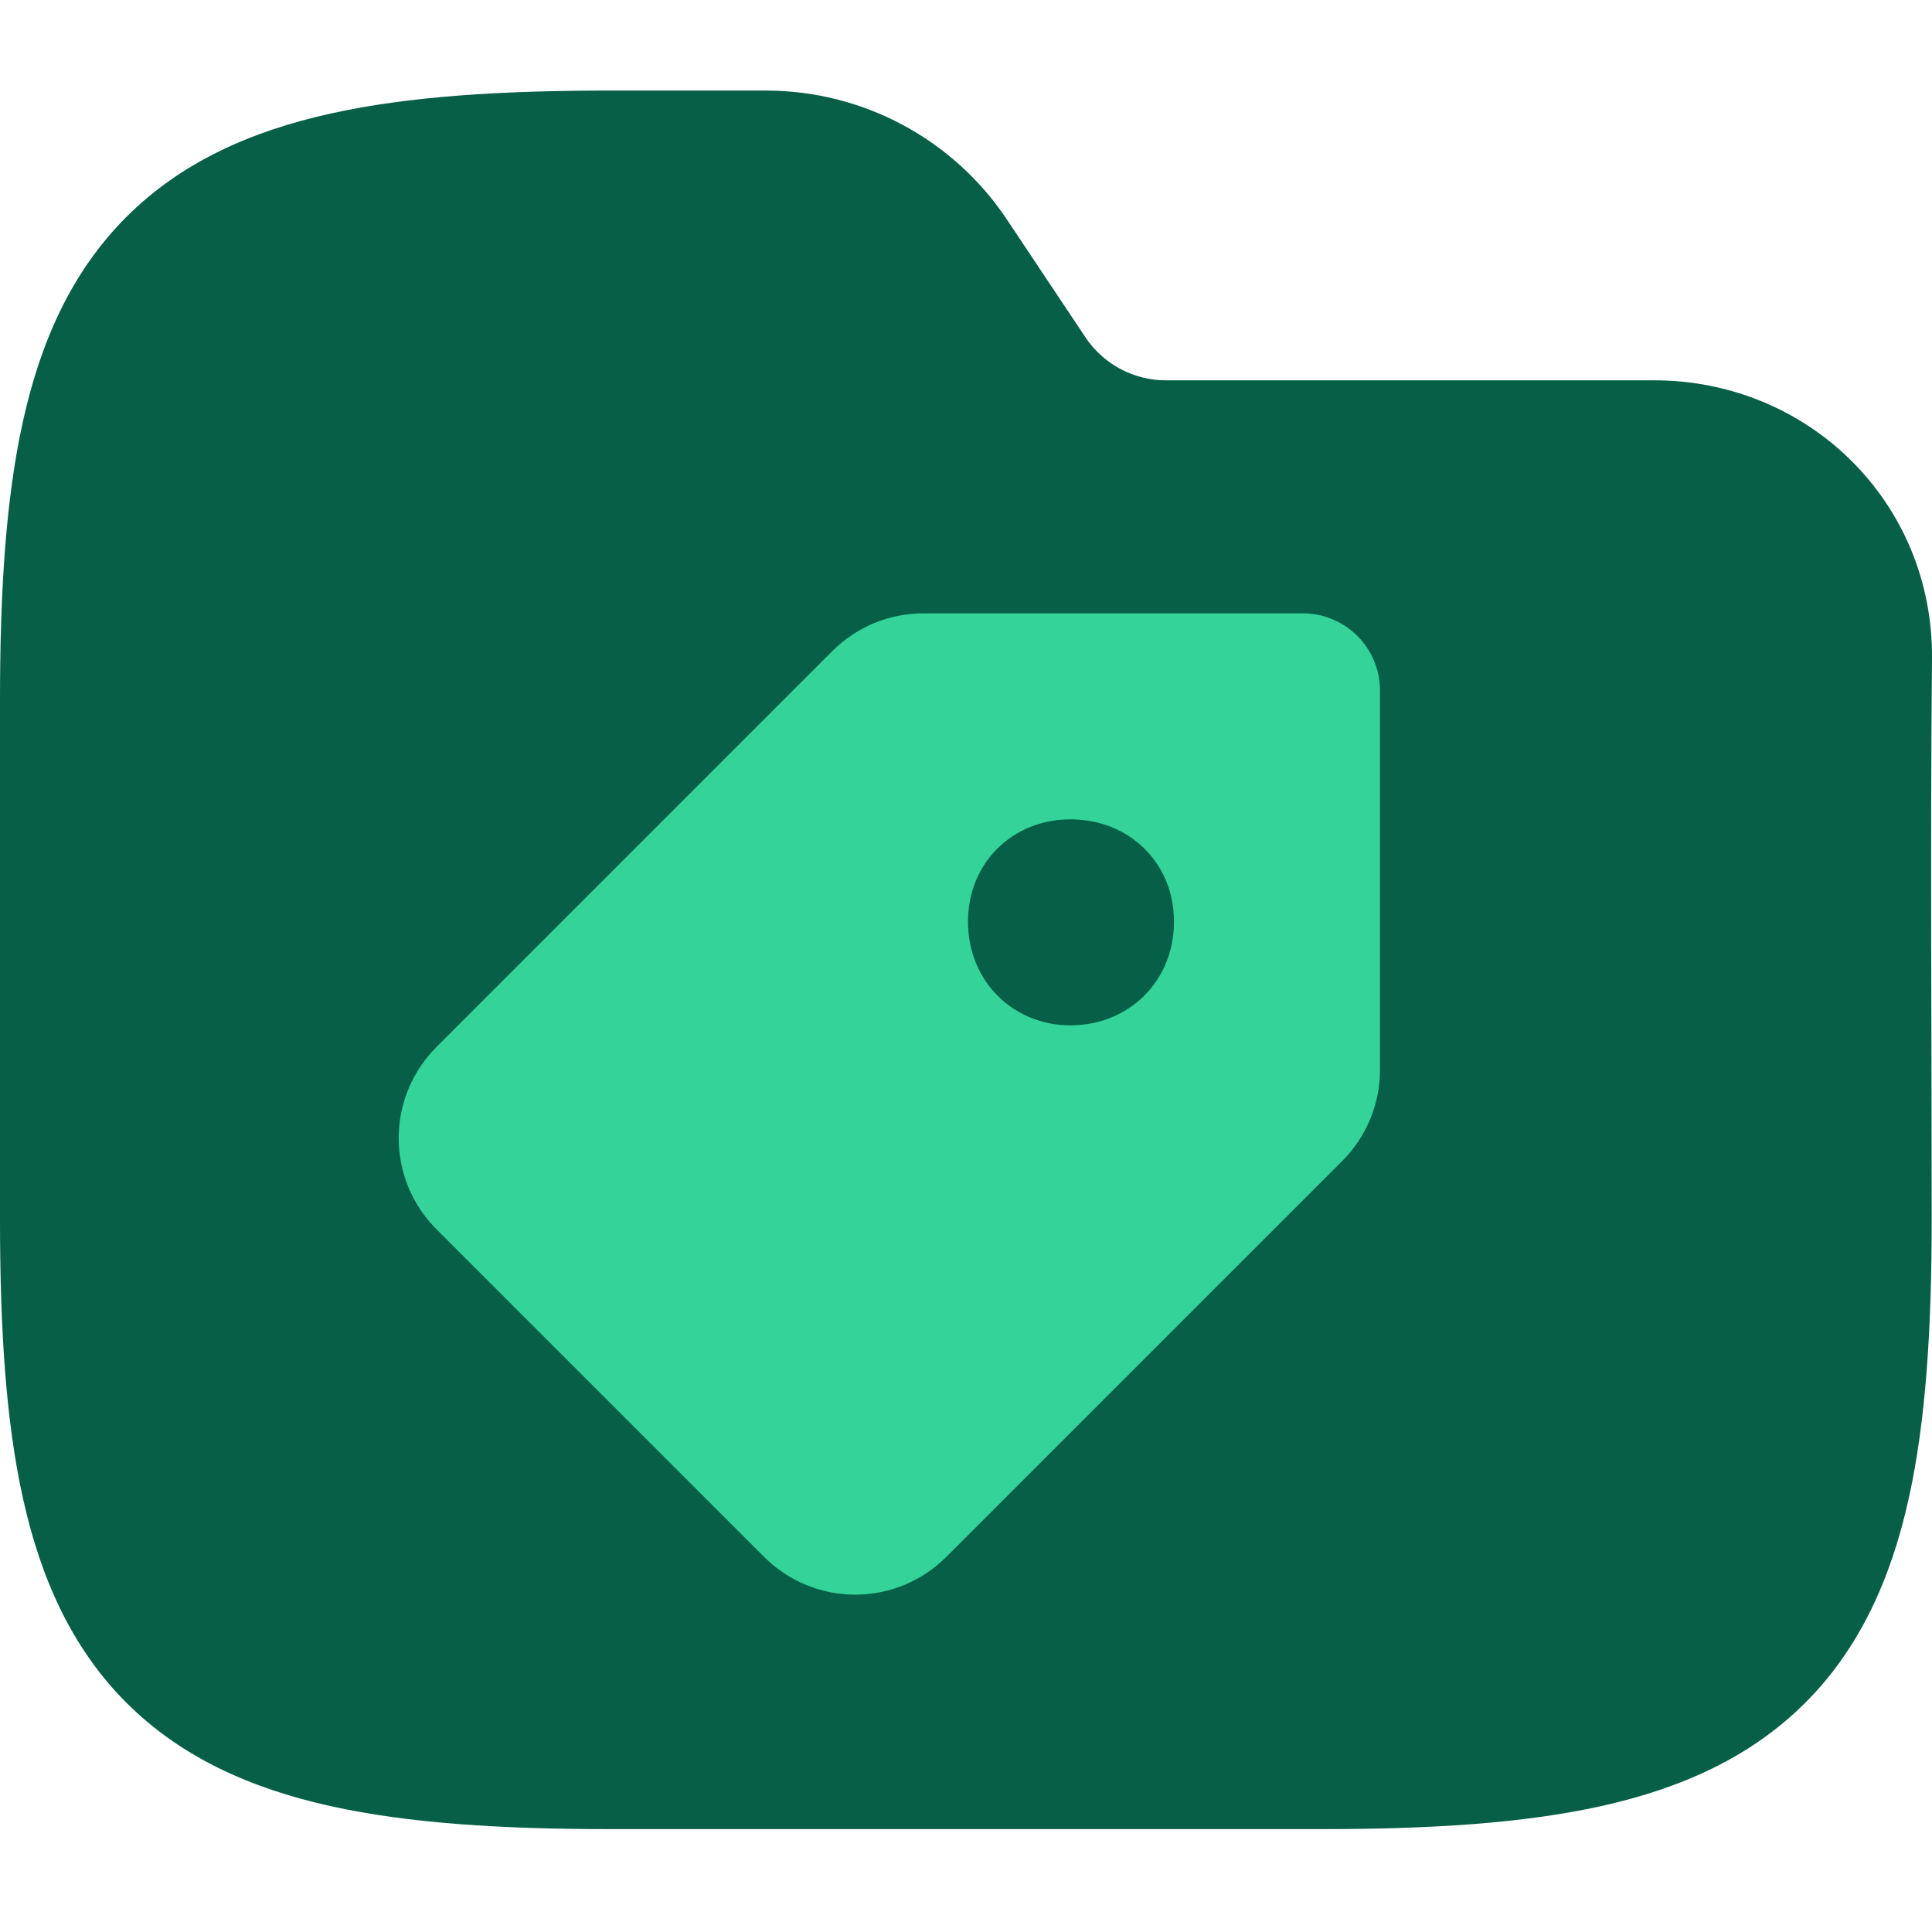<svg width="63" height="63" viewBox="0 0 63 63" fill="none" xmlns="http://www.w3.org/2000/svg">
<g clip-path="url(#clip0_715_2839)">
<path fill-rule="evenodd" clip-rule="evenodd" d="M10.77 3.705C13.323 3.137 16.364 2.953 19.88 2.953H24.975C28.134 2.953 31.084 4.532 32.836 7.161L35.395 10.999C35.98 11.875 36.963 12.402 38.016 12.402H53.938C58.969 12.402 63.047 16.374 63 21.489C62.942 27.58 62.99 33.673 62.99 39.765C62.99 43.281 62.806 46.321 62.239 48.874C61.664 51.463 60.653 53.739 58.869 55.523C57.085 57.307 54.809 58.318 52.22 58.893C49.667 59.46 46.627 59.645 43.111 59.645H19.88C16.364 59.645 13.323 59.46 10.77 58.893C8.181 58.318 5.905 57.307 4.121 55.523C2.337 53.739 1.327 51.463 0.752 48.874C0.184 46.321 0 43.281 0 39.765V22.833C0 19.317 0.184 16.276 0.752 13.723C1.327 11.134 2.337 8.858 4.121 7.074C5.905 5.29 8.181 4.28 10.77 3.705Z" fill="#065F46"/>
<path fill-rule="evenodd" clip-rule="evenodd" d="M14.23 34.144C13.84 34.534 13.531 34.997 13.32 35.506C13.109 36.016 13 36.562 13 37.113C13 37.664 13.109 38.211 13.32 38.72C13.531 39.23 13.84 39.692 14.23 40.082L24.918 50.77C25.308 51.16 25.77 51.469 26.28 51.68C26.79 51.891 27.335 52 27.887 52C28.438 52 28.984 51.891 29.494 51.68C30.003 51.469 30.466 51.16 30.856 50.77L43.771 37.855C44.16 37.465 44.47 37.002 44.681 36.493C44.892 35.984 45 35.438 45 34.886V22.519C45 21.851 44.735 21.21 44.262 20.738C43.79 20.265 43.149 20 42.481 20H30.112C29.561 20 29.015 20.108 28.505 20.319C27.996 20.53 27.533 20.84 27.143 21.229L14.23 34.144ZM34.904 26.718C33.039 26.718 31.565 28.115 31.565 30.056C31.565 31.999 33.039 33.435 34.904 33.435C36.806 33.435 38.282 31.999 38.282 30.056C38.282 28.115 36.804 26.718 34.904 26.718Z" fill="#34D399"/>
</g>
<defs>
<clipPath id="clip0_715_2839">
<rect width="63" height="63" fill="white"/>
</clipPath>
</defs>
</svg>
